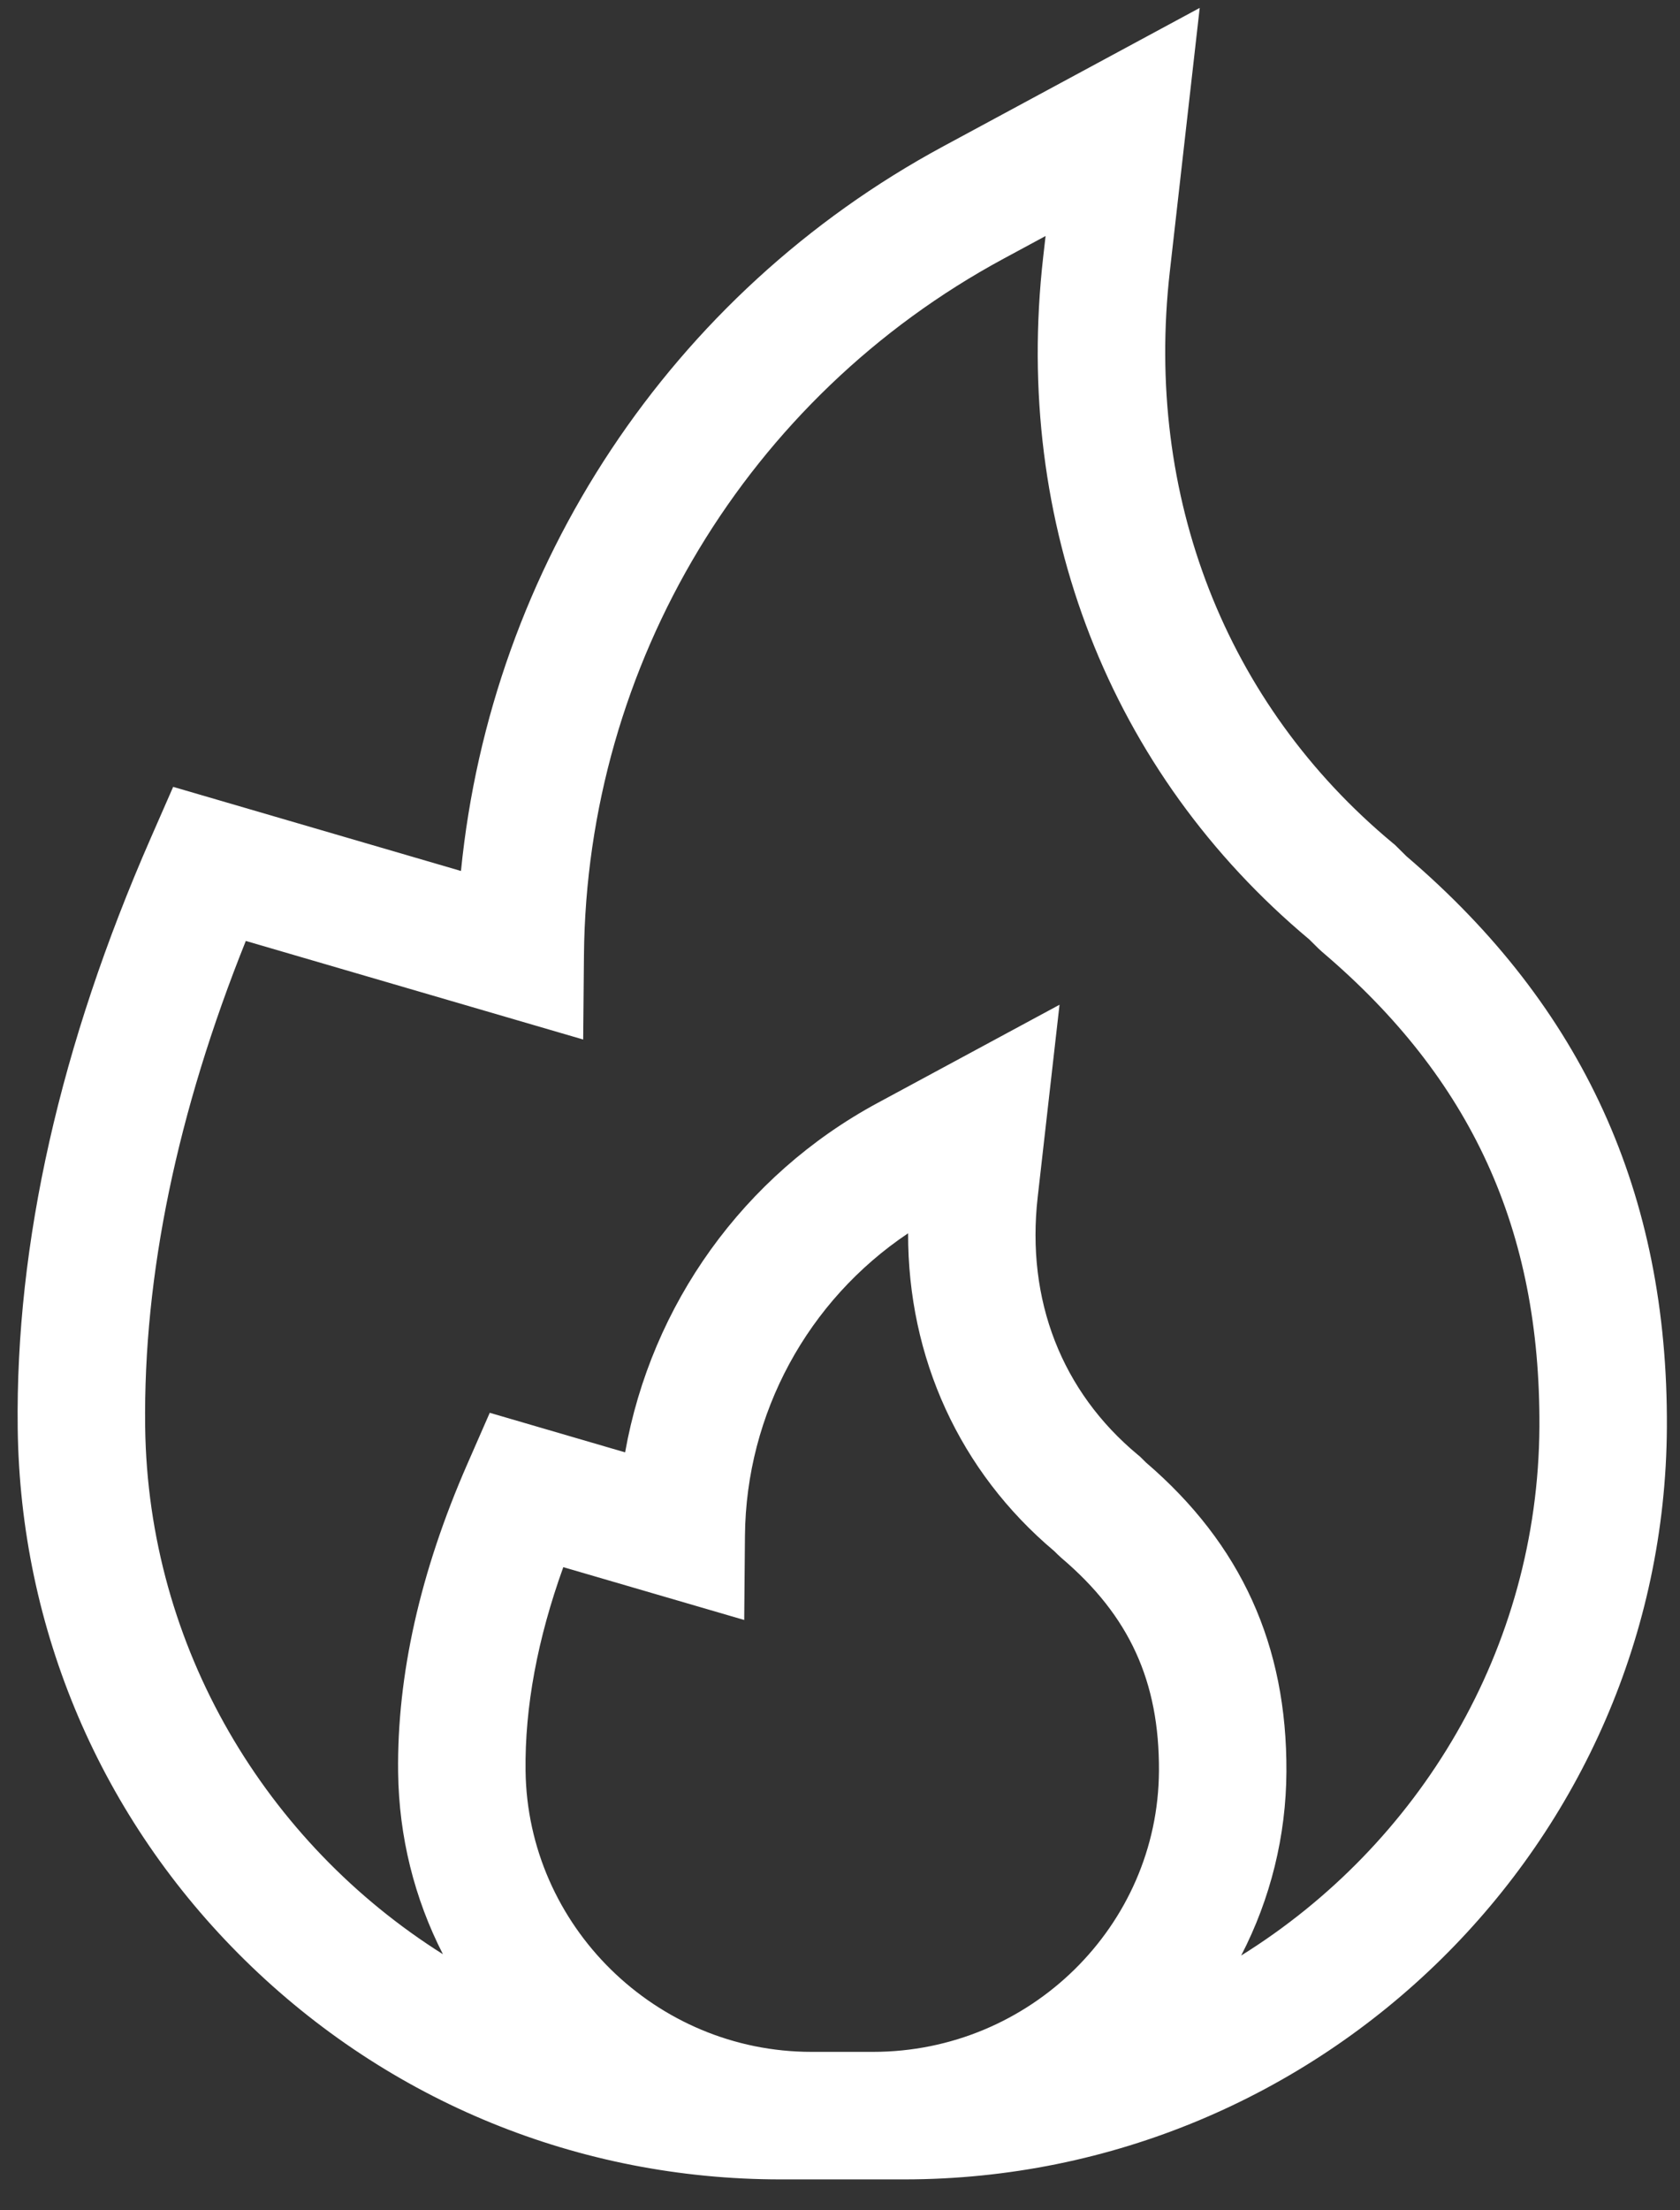 <svg width="54" height="71" viewBox="0 0 54 71" fill="none" xmlns="http://www.w3.org/2000/svg">
<rect x="0" y="0" width="54" height="71" fill="#333333" stroke="none"/>
<path d="M45.208 27.509L44.838 27.143L44.769 27.086C39.396 22.626 36.783 15.934 37.601 8.727L38.562 0.254L30.318 4.702C21.556 9.43 15.788 18.188 14.817 27.981L5.566 25.279L4.843 26.929C1.933 33.572 0.495 39.95 0.569 45.884C0.65 52.357 3.245 58.427 7.875 62.975C12.497 67.516 18.611 70.016 25.091 70.016H29.056C42.502 70.016 53.503 59.181 53.578 45.862C53.62 38.357 50.882 32.353 45.208 27.509H45.208ZM26.082 65.919C21.077 65.919 16.955 61.867 16.893 56.887C16.867 54.847 17.275 52.653 18.106 50.347L23.921 52.044L23.945 49.337C23.981 45.408 25.964 41.78 29.189 39.621C29.18 43.617 30.843 47.27 33.887 49.832L34.007 49.95L34.121 50.055C36.303 51.908 37.268 54.018 37.252 56.897C37.224 61.872 33.102 65.919 28.064 65.919L26.082 65.919ZM39.895 62.824C40.84 60.999 41.339 58.976 41.349 56.921C41.372 52.86 39.895 49.609 36.834 46.984L36.643 46.795L36.575 46.739C34.124 44.704 32.98 41.765 33.354 38.463L34.056 32.279L28.208 35.434C23.892 37.763 20.935 41.923 20.093 46.659L15.742 45.388L15.02 47.037C13.506 50.493 12.758 53.825 12.797 56.939C12.822 59.004 13.32 60.992 14.237 62.782C8.57 59.213 4.755 52.95 4.666 45.833C4.605 40.972 5.693 35.73 7.901 30.229L18.745 33.396L18.77 30.689C18.855 21.329 24.025 12.753 32.263 8.308L33.608 7.582L33.53 8.266C32.558 16.84 35.674 24.821 42.083 30.18L42.382 30.476L42.497 30.581C47.297 34.658 49.516 39.506 49.481 45.839C49.441 52.982 45.613 59.264 39.895 62.824Z" fill="white"/>
</svg>
